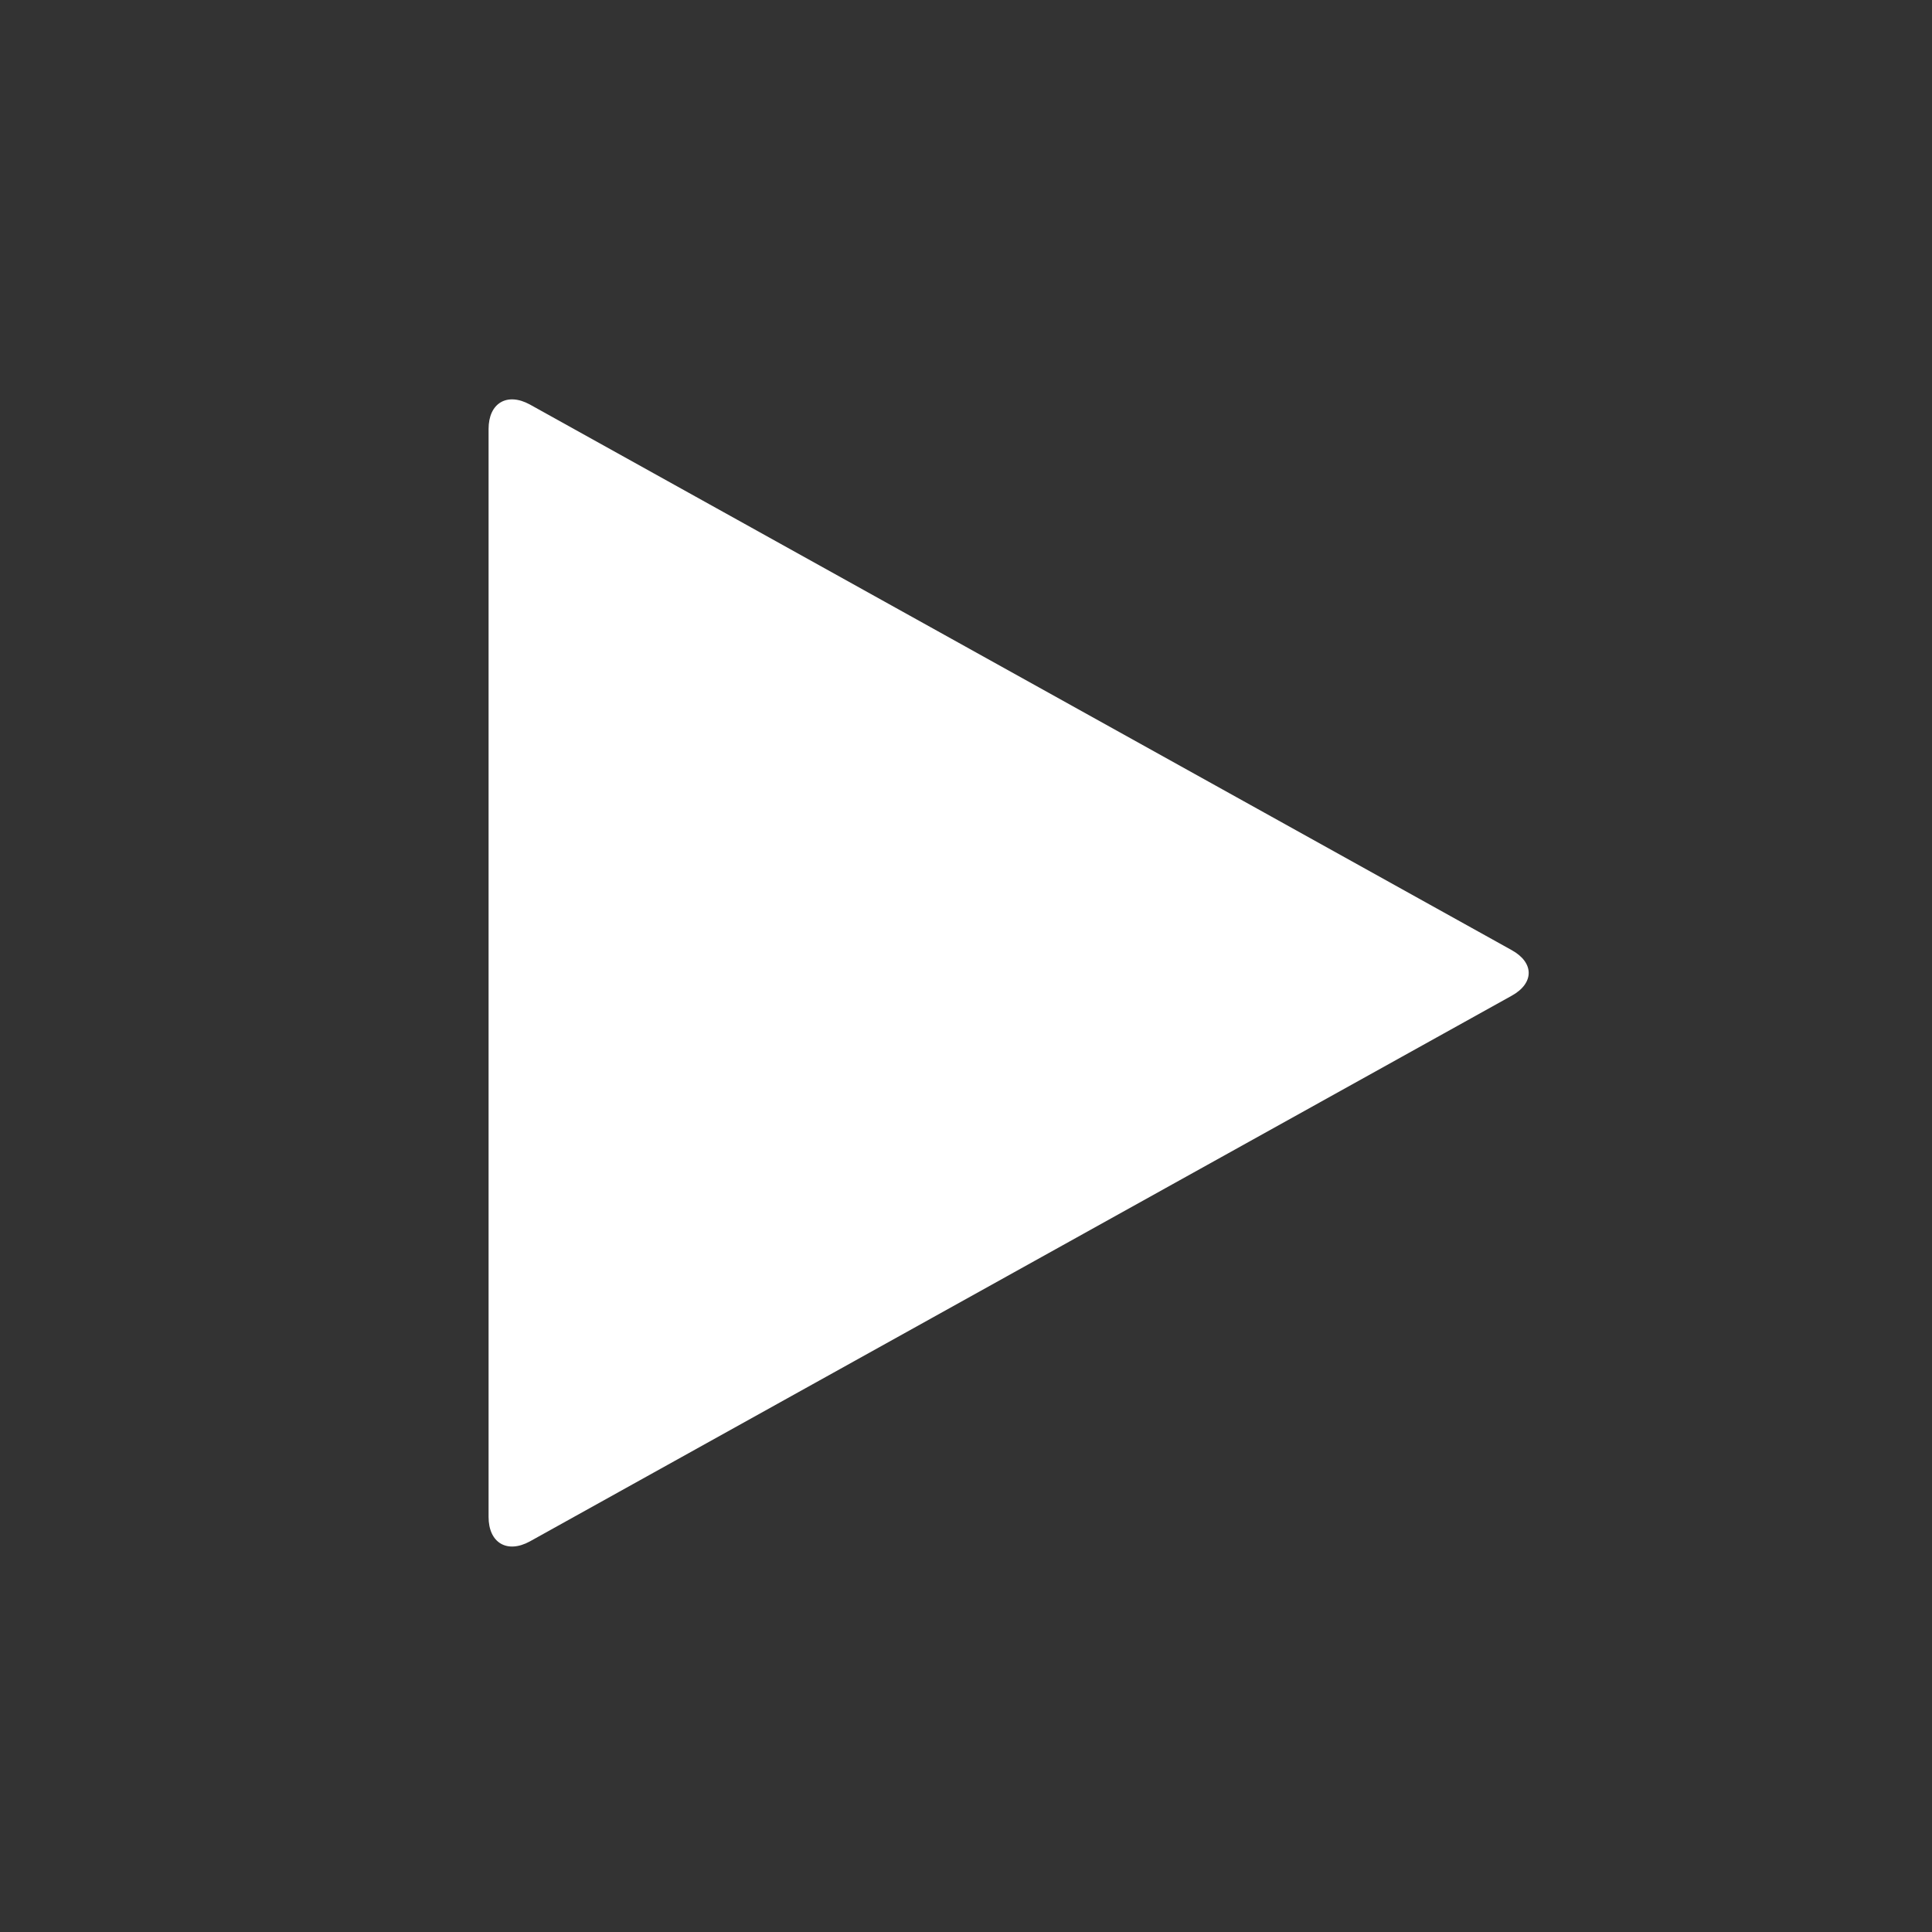 <?xml version="1.0" encoding="utf-8"?>
<!-- Generator: Adobe Illustrator 16.0.4, SVG Export Plug-In . SVG Version: 6.00 Build 0)  -->
<!DOCTYPE svg PUBLIC "-//W3C//DTD SVG 1.1//EN" "http://www.w3.org/Graphics/SVG/1.1/DTD/svg11.dtd">
<svg version="1.1" id="Layer_1" xmlns="http://www.w3.org/2000/svg" xmlns:xlink="http://www.w3.org/1999/xlink" x="0px" y="0px"
	 width="70px" height="70px" viewBox="0 0 70 70" enable-background="new 0 0 70 70" xml:space="preserve">
<rect x="0" y="0" width="70" height="70" fill="#333333" stroke="none"/>
<g>
	<path fill="#FFFFFF" d="M19.202,55.846c-0.83,0.455-1.5,0.053-1.5-0.885V15.542c0-0.938,0.669-1.339,1.5-0.884l35.563,19.763
		c0.83,0.455,0.83,1.205,0,1.66L19.202,55.846z"/>
</g>
</svg>
